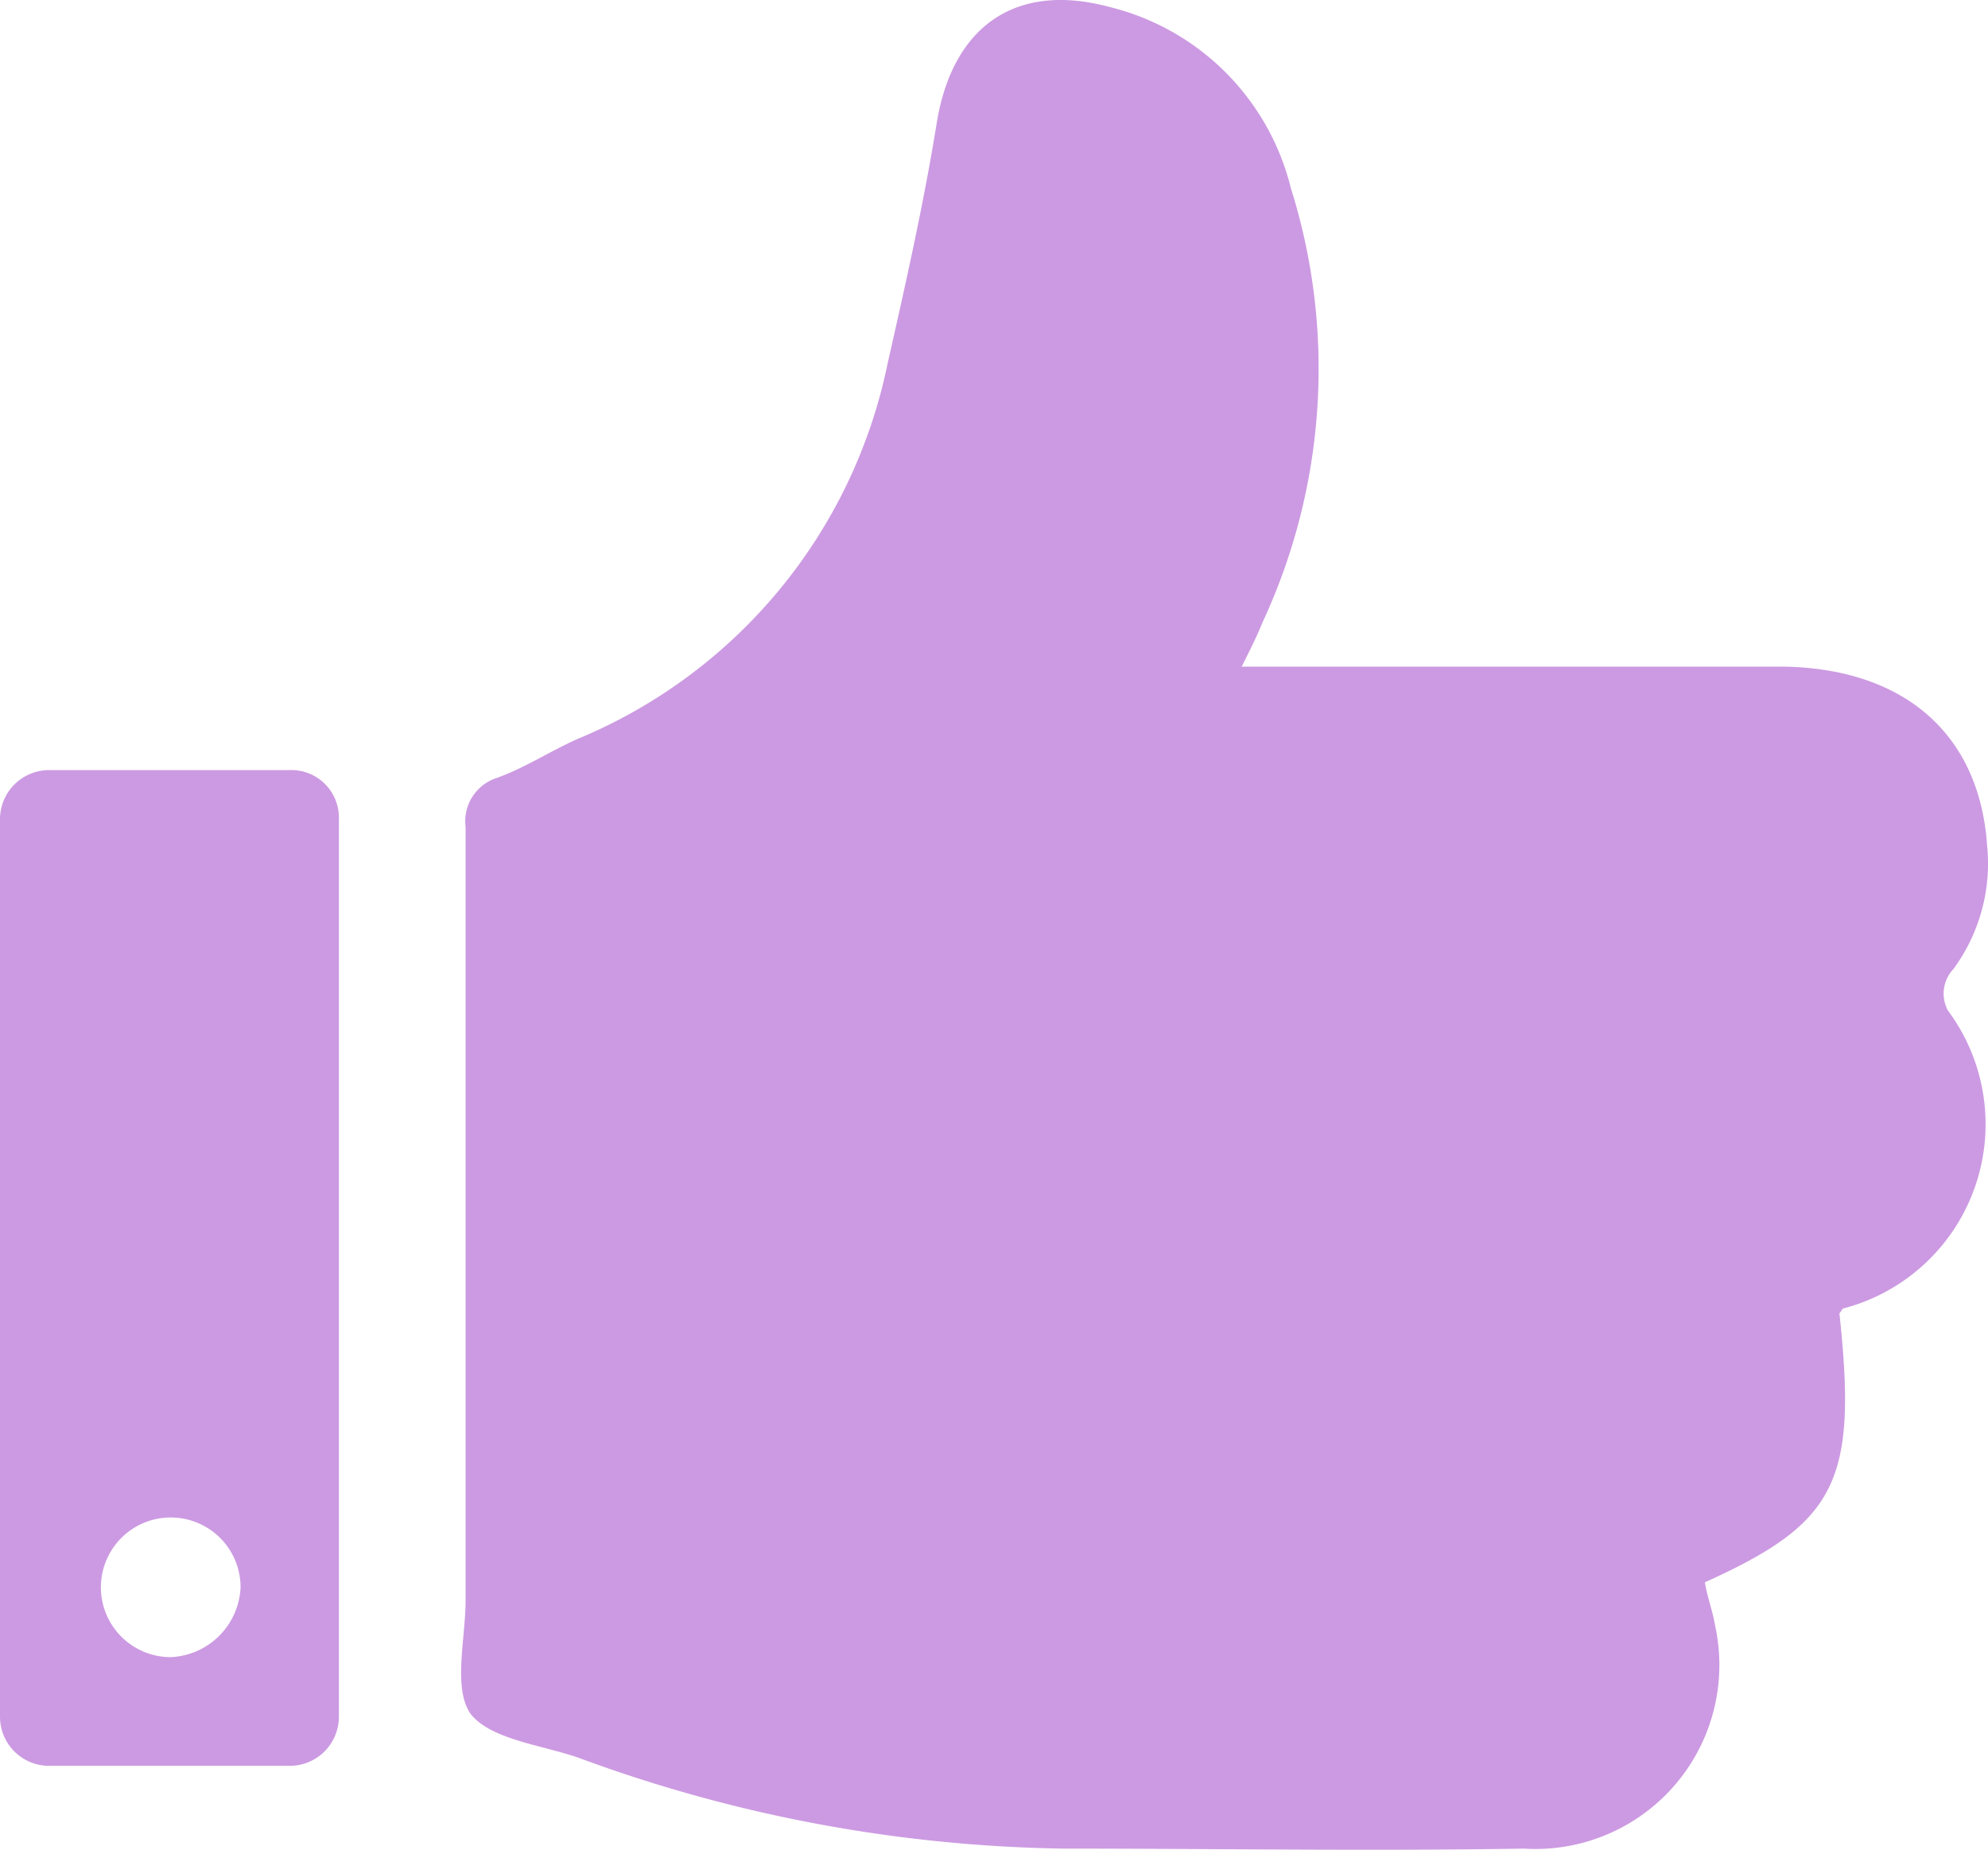 <svg id="Component_25_1" data-name="Component 25 – 1" xmlns="http://www.w3.org/2000/svg" xmlns:xlink="http://www.w3.org/1999/xlink" width="47.053" height="43.792" viewBox="0 0 47.053 43.792">
  <defs>
    <clipPath id="clip-path">
      <rect id="Rectangle_600" data-name="Rectangle 600" width="47.053" height="43.792" fill="#cc9ae2"/>
    </clipPath>
  </defs>
  <g id="Group_625" data-name="Group 625" clip-path="url(#clip-path)">
    <path id="Path_875" data-name="Path 875" d="M53.142,22.946a4.223,4.223,0,0,0,.8-2.939c-.184-2.633-1.959-4.164-4.776-4.225H36.3c.245-.49.367-.735.49-1.041a14.244,14.244,0,0,0,.674-10.287A5.862,5.862,0,0,0,33.18.167c-2.266-.612-3.735.49-4.1,2.755-.306,1.9-.735,3.8-1.163,5.695A12.29,12.29,0,0,1,20.566,17.5c-.674.306-1.225.674-1.9.918a1.077,1.077,0,0,0-.735,1.163V37.886c0,.918-.306,2.082.122,2.694.49.612,1.715.735,2.572,1.041a34.51,34.51,0,0,0,11.45,2.143c3.613,0,7.287.061,10.9,0A4.354,4.354,0,0,0,47.508,38.5c-.061-.367-.184-.674-.245-1.041,3.123-1.408,3.613-2.388,3.184-6.368.061-.061.061-.122.122-.122a4.509,4.509,0,0,0,2.449-7.042.843.843,0,0,1,.122-.98" transform="translate(-6.911 0)" fill="#cc9ae2"/>
    <path id="Path_876" data-name="Path 876" d="M6.858,29.773H1.163A1.163,1.163,0,0,0,0,30.936V52.184a1.163,1.163,0,0,0,1.163,1.163H6.858a1.163,1.163,0,0,0,1.163-1.163V30.936a1.126,1.126,0,0,0-1.163-1.163m-2.817,21a1.653,1.653,0,1,1,1.653-1.653,1.73,1.73,0,0,1-1.653,1.653" transform="translate(0 -11.542)" fill="#cc9ae2"/>
  </g>
</svg>
